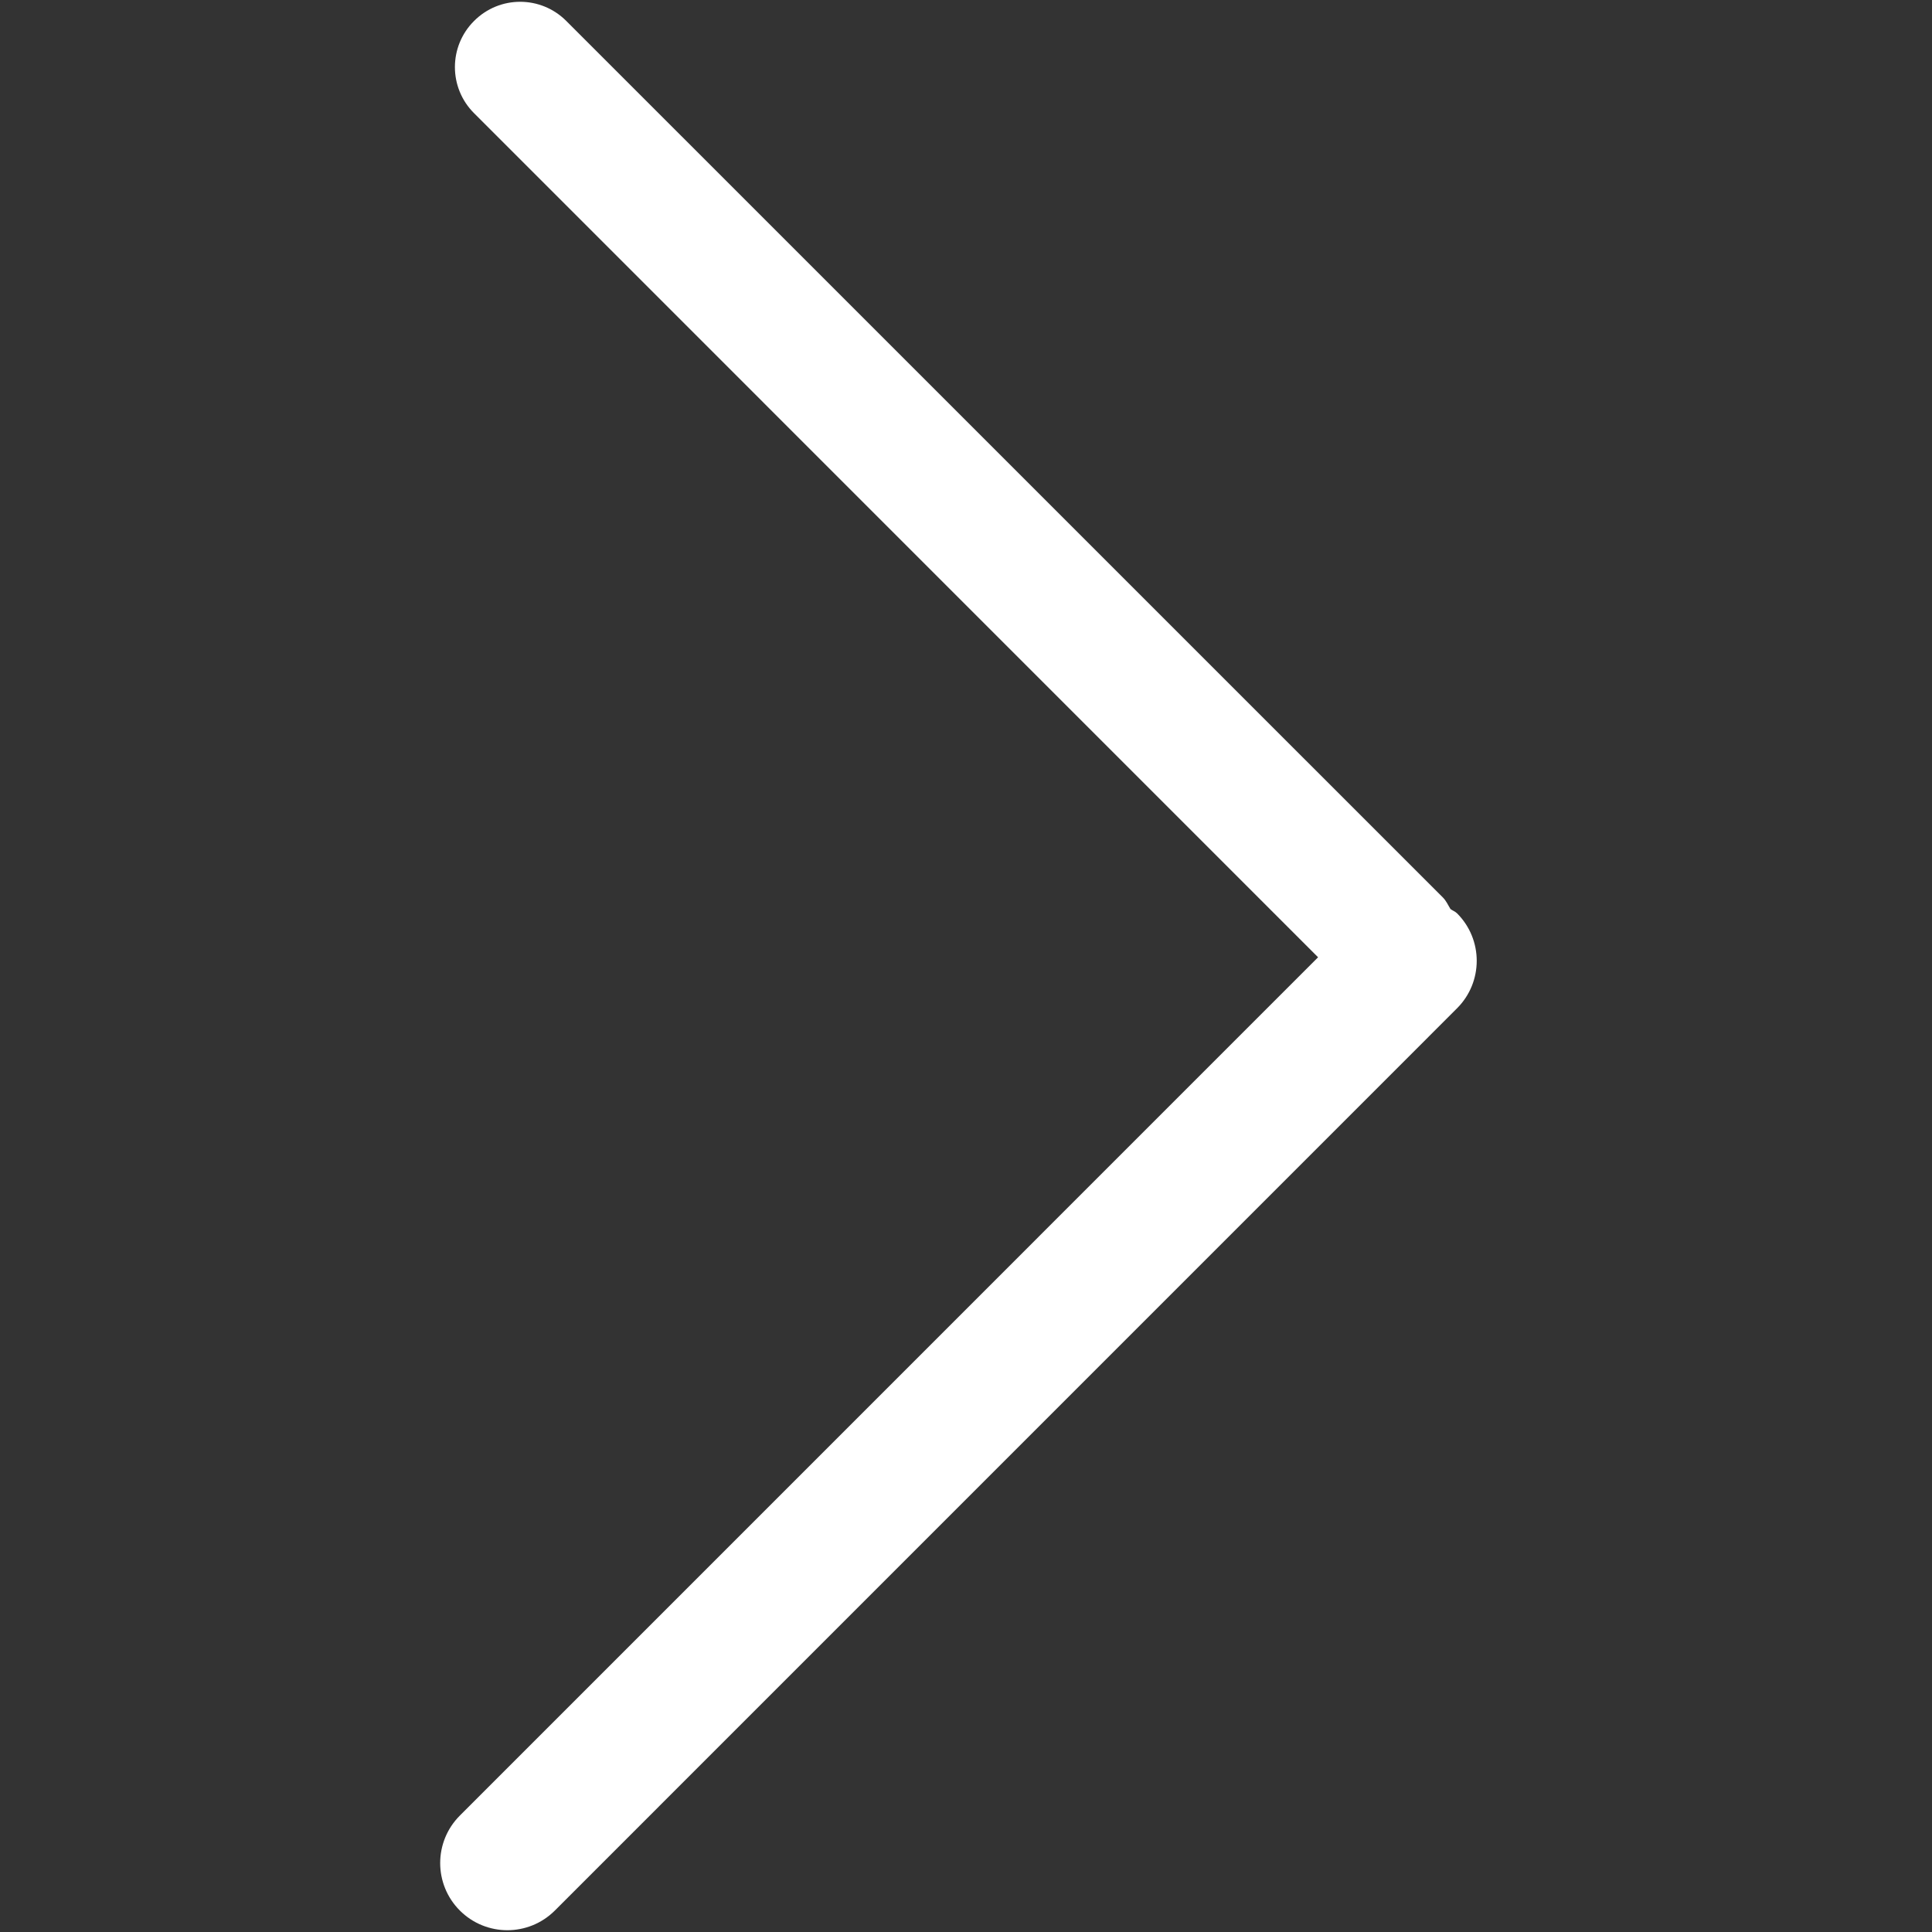 <?xml version="1.0" standalone="no"?><!DOCTYPE svg PUBLIC "-//W3C//DTD SVG 1.1//EN" "http://www.w3.org/Graphics/SVG/1.1/DTD/svg11.dtd"><svg t="1595303976690" class="icon" viewBox="0 0 1024 1024" version="1.1" xmlns="http://www.w3.org/2000/svg" p-id="2117" xmlns:xlink="http://www.w3.org/1999/xlink" width="16" height="16"><rect x="0" y="0" width="1024" height="1024" fill="#333333" stroke="none"/><defs><style type="text/css"></style></defs><path d="M772.283 534.393c13.88-13.879 13.88-36.411 0-50.292-1.033-1.033-2.384-1.462-3.49-2.281-1.315-2.094-2.208-4.303-4.021-6.121L300.156 11.121c-13.524-13.564-35.412-13.564-48.903 0-13.524 13.486-13.524 35.379 0 48.864l447.353 447.393-454.864 454.903c-13.914 13.914-13.914 36.445 0 50.359 13.915 13.881 36.412 13.881 50.327 0l478.214-478.247z m0 0" fill="#ffffff" p-id="2118"></path></svg>